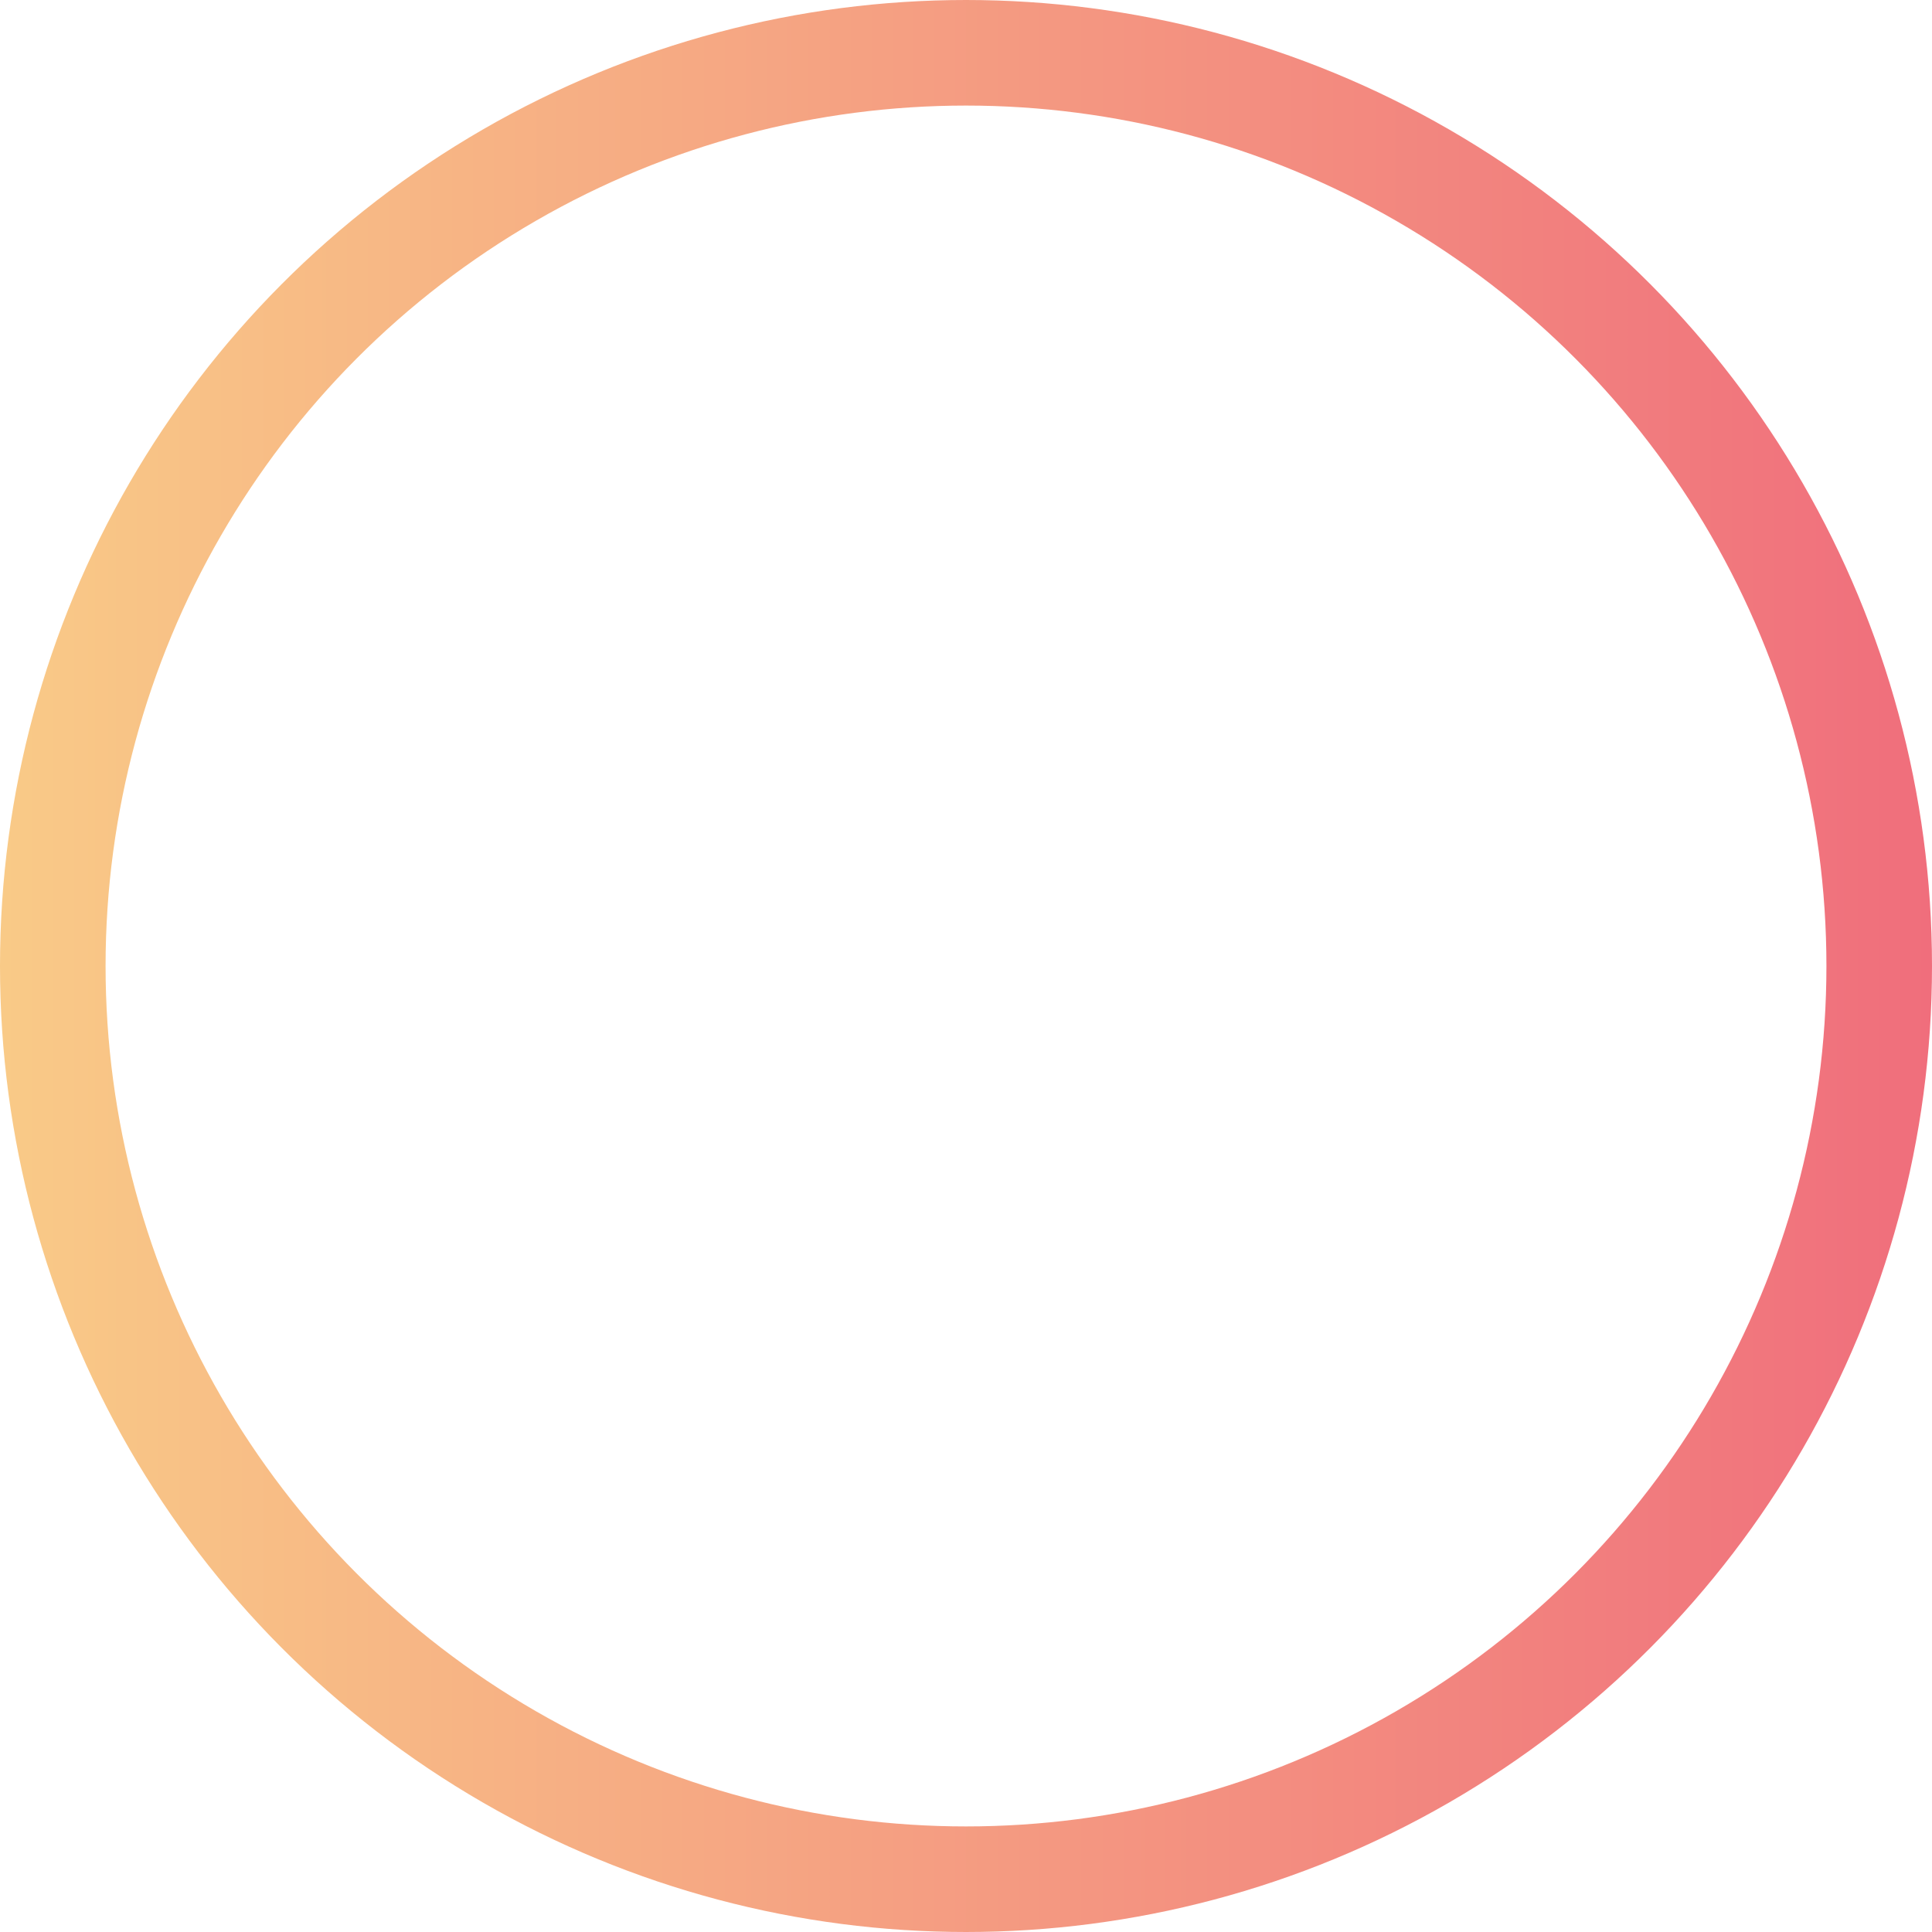 <svg xmlns="http://www.w3.org/2000/svg" xmlns:xlink="http://www.w3.org/1999/xlink" viewBox="0 0 18.3 18.3"><defs><style>.cls-1{fill:none;stroke-miterlimit:10;stroke:url(#linear-gradient);}</style><linearGradient id="linear-gradient" y1="9.15" x2="18.3" y2="9.15" gradientUnits="userSpaceOnUse"><stop offset="0" stop-color="#f9ca87"/><stop offset="1" stop-color="#f06e7c"/></linearGradient></defs><title>Asset 2</title><g id="Layer_2" data-name="Layer 2"><g id="Layer_1-2" data-name="Layer 1"><circle class="cls-1" cx="9.15" cy="9.15" r="8.65"/></g></g></svg>